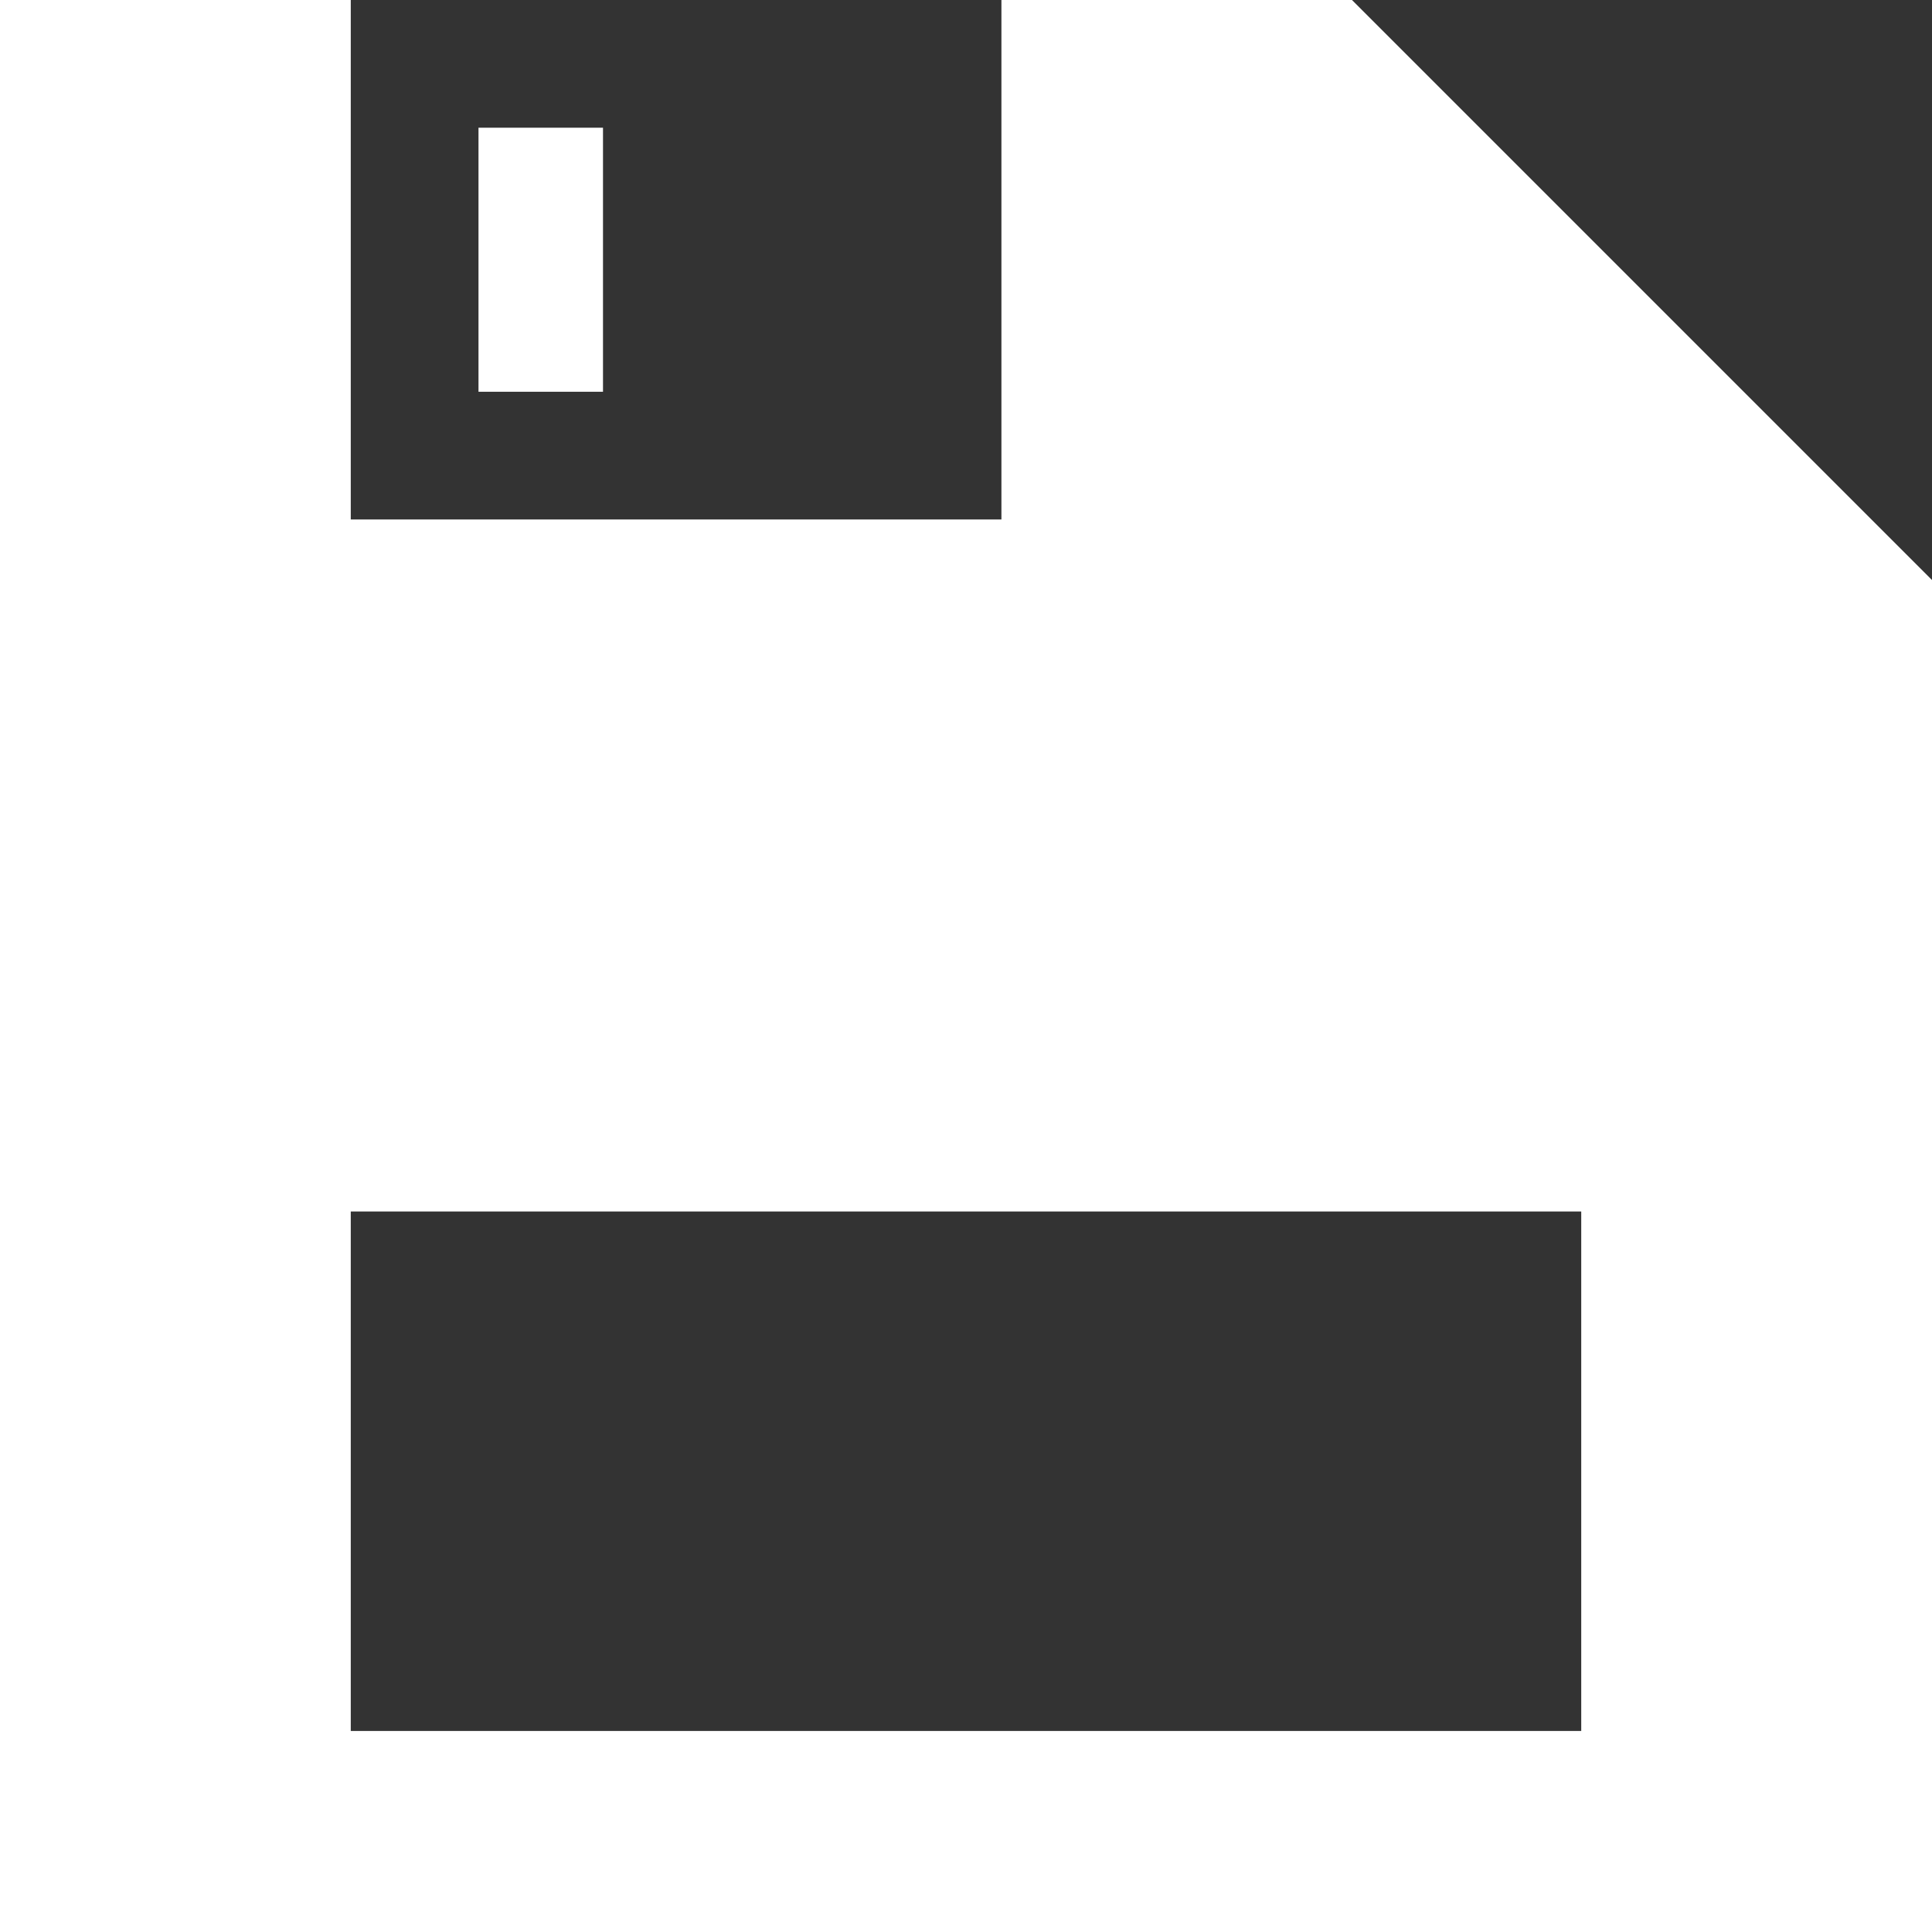 <svg width="18" height="18" viewBox="0 0 18 18" fill="none" xmlns="http://www.w3.org/2000/svg">
<rect x="0" y="0" width="18" height="18" fill="#333333" stroke="none"/>
<path d="M12.596 0H9.33V4.84H3.268V0H0V18H18V5.404L12.596 0ZM14.732 16.127H3.268V11.287H14.732V16.127ZM4.458 3.65V1.19H5.618V3.65H4.458Z" fill="white"/>
</svg>
